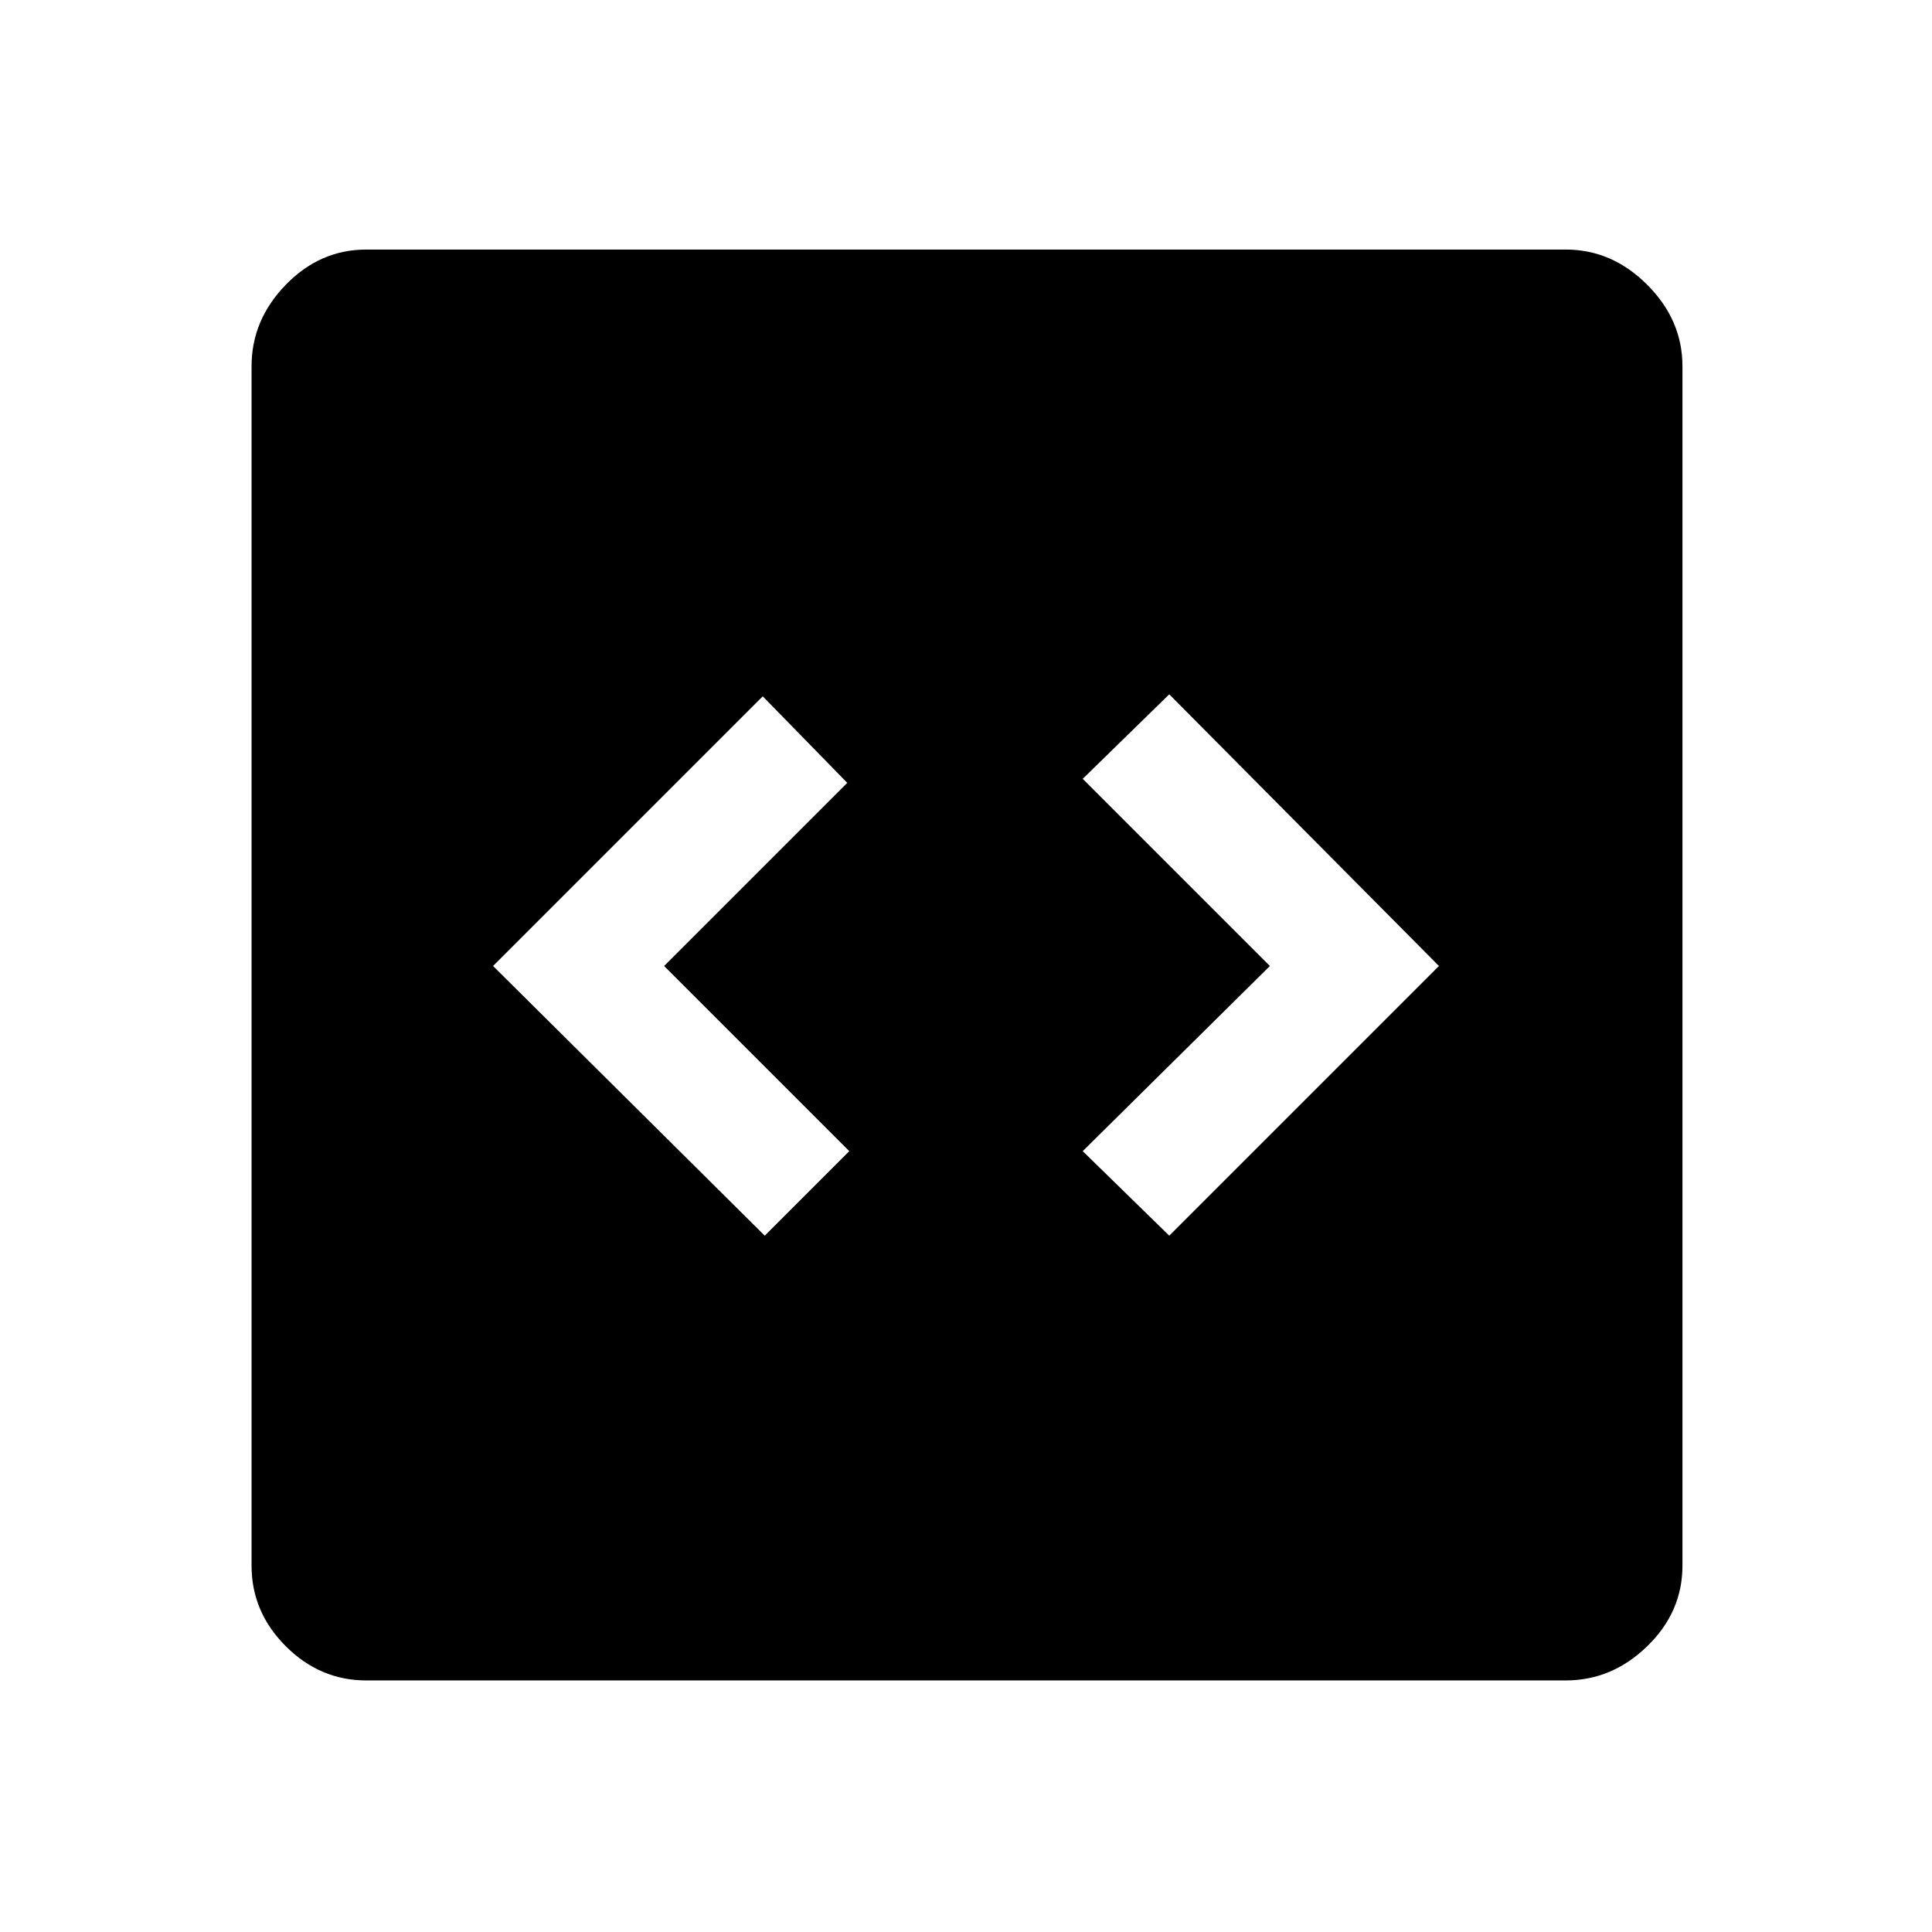 <svg xmlns="http://www.w3.org/2000/svg" height="48" width="48"><path d="m19 30.7 2.1-2.1-4.6-4.6 4.55-4.55-2.1-2.15-6.7 6.7Zm10.05 0 6.7-6.7-6.7-6.75-2.15 2.1L31.55 24l-4.65 4.6ZM9.1 41.75q-1.15 0-2-.85-.85-.85-.85-2V9.1q0-1.15.85-2.025t2-.875h29.8q1.15 0 2.025.875T41.8 9.1v29.8q0 1.15-.875 2-.875.85-2.025.85Z"/></svg>